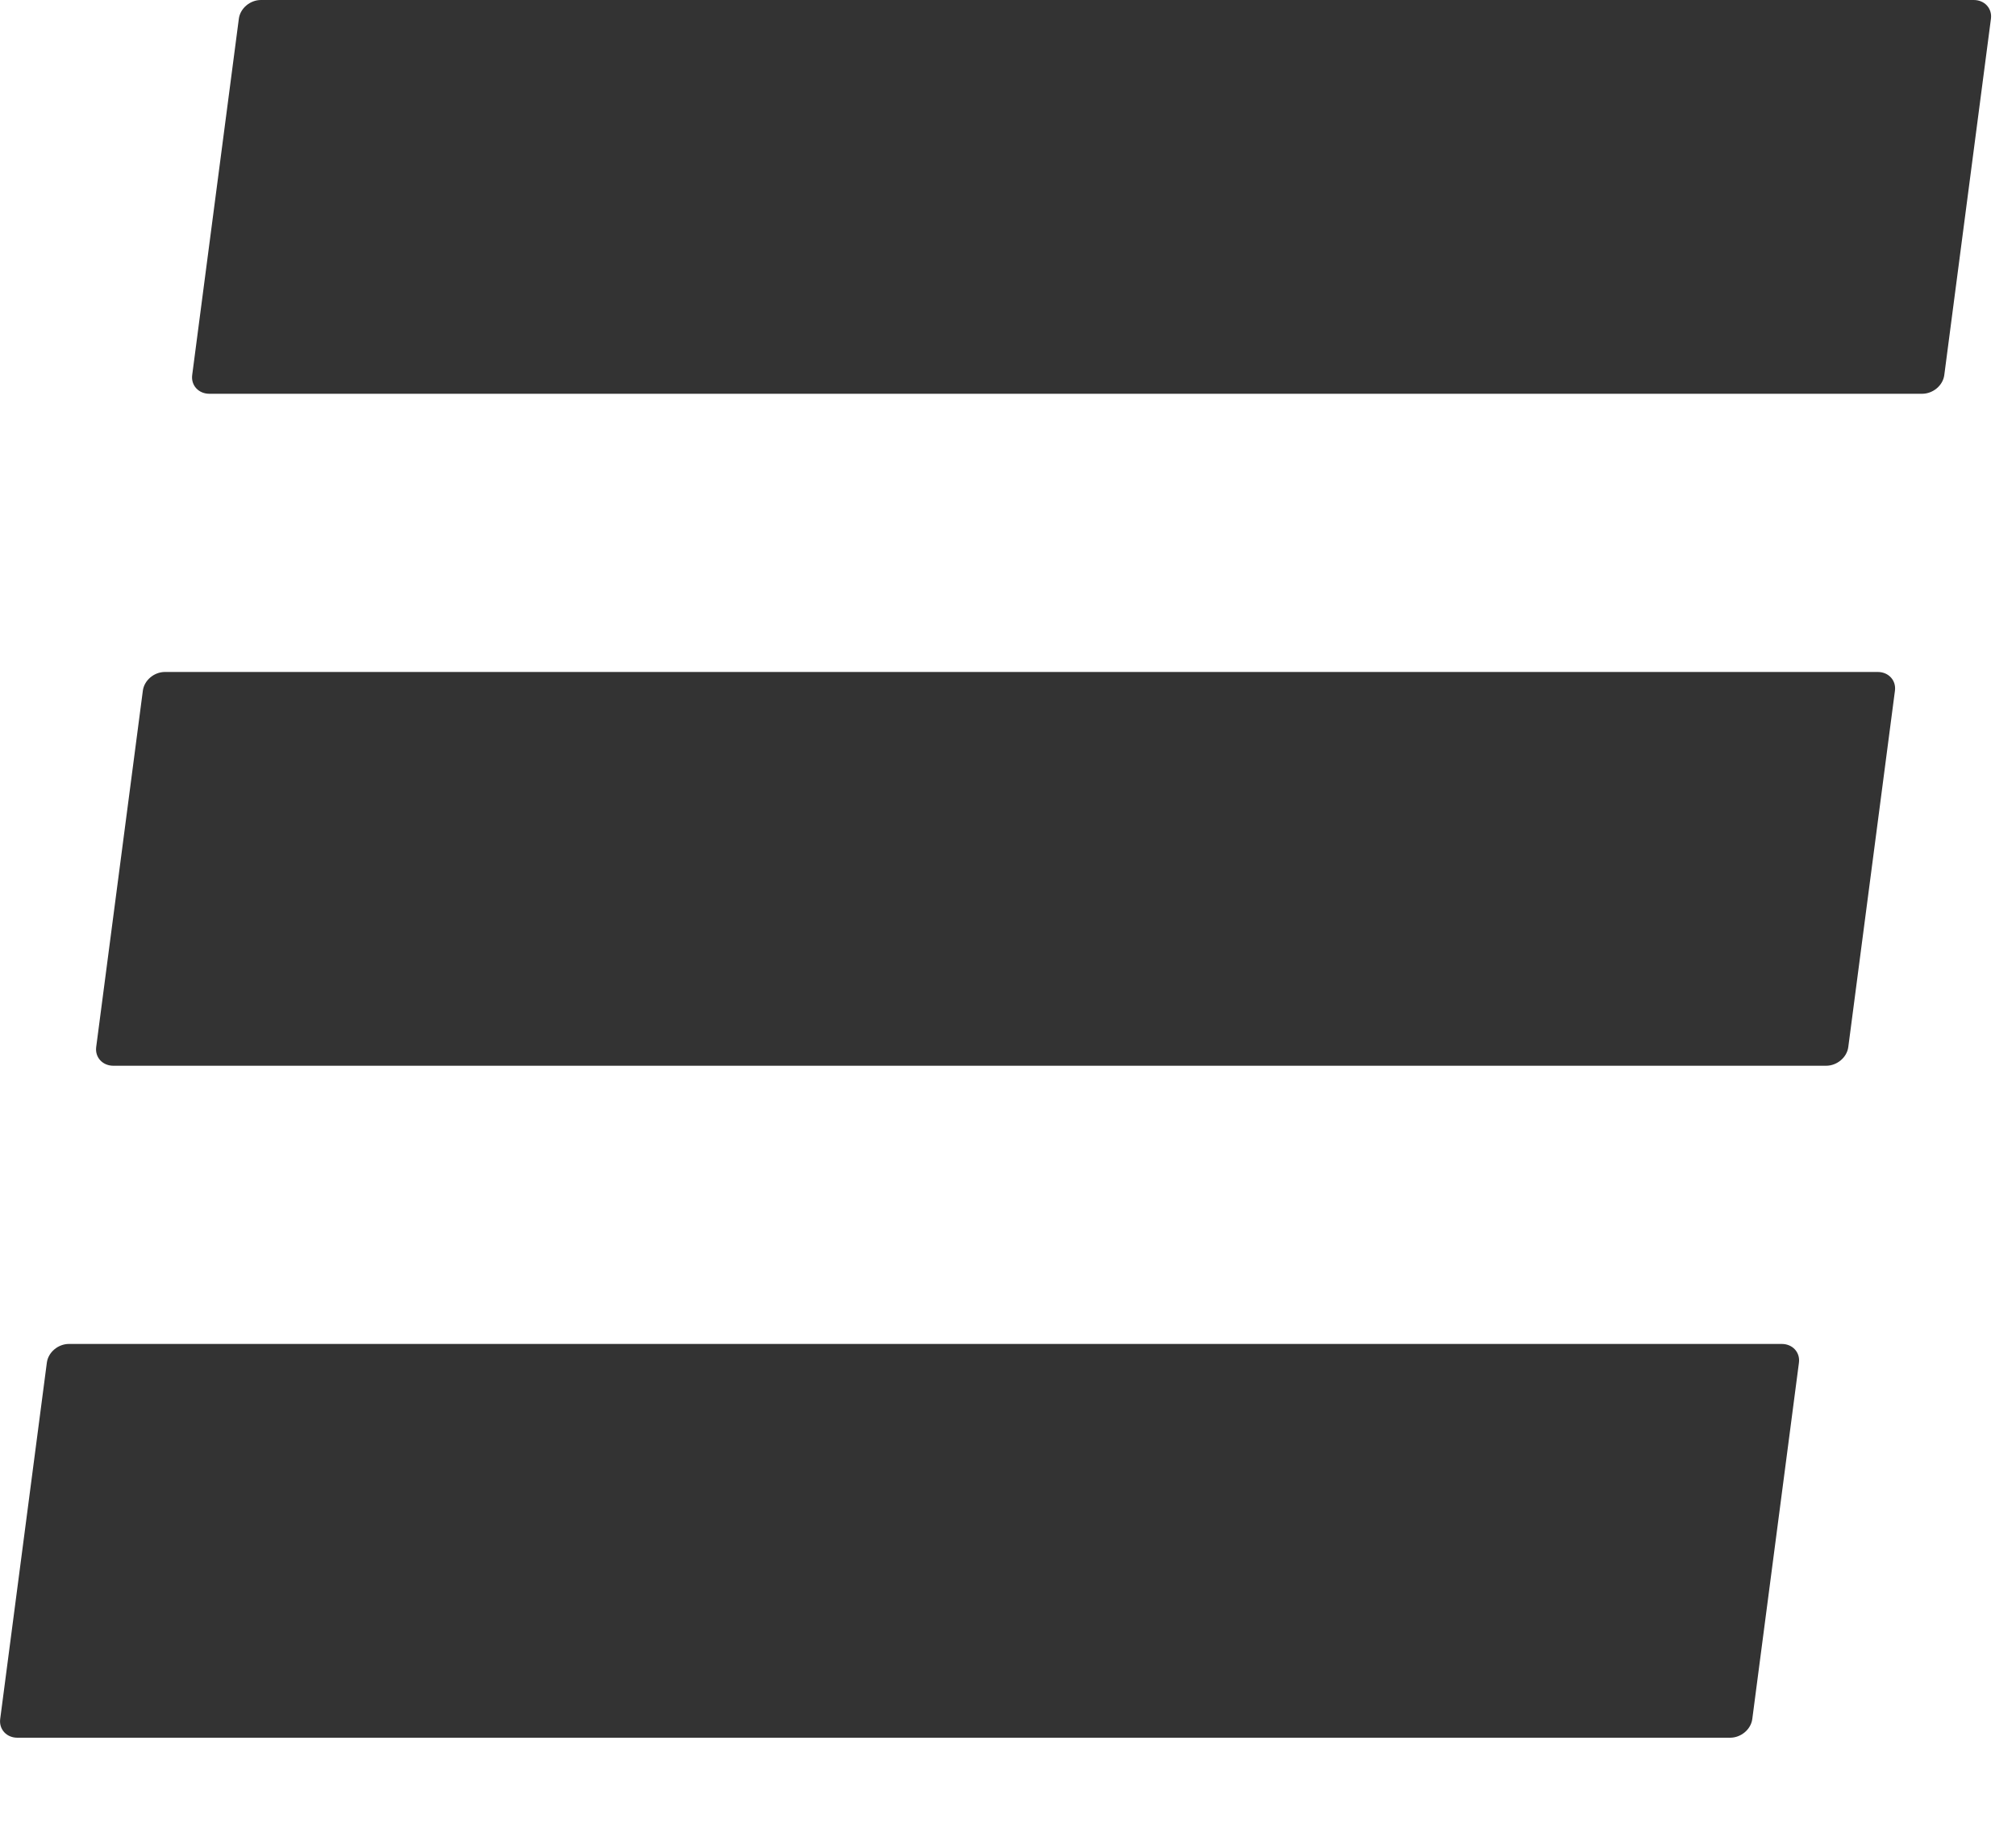 <?xml version="1.0" encoding="UTF-8" standalone="no"?>
<svg width="21px" height="19px" viewBox="0 0 21 19" version="1.1" xmlns="http://www.w3.org/2000/svg" xmlns:xlink="http://www.w3.org/1999/xlink">
    <!-- Generator: Sketch 42 (36781) - http://www.bohemiancoding.com/sketch -->
    <title>menu-sammich</title>
    <desc>Created with Sketch.</desc>
    <defs></defs>
    <g id="Page-1" stroke="none" stroke-width="1" fill="none" fill-rule="evenodd">
        <g id="Mobile-Portrait" transform="translate(-229, -17)" fill="#333333">
            <g id="menu-sammich" transform="translate(229, 17)">
                <path d="M2.488,0.195 C2.502,0.087 2.605,0 2.718,0 L20.56,0 C20.673,0 20.753,0.088 20.739,0.195 L20.253,3.907 C20.239,4.015 20.136,4.102 20.022,4.102 L2.181,4.102 C2.068,4.102 1.988,4.014 2.002,3.907 L2.488,0.195 Z" id="Rectangle"></path>
                <path d="M1.488,7.195 C1.502,7.087 1.605,7 1.718,7 L19.56,7 C19.673,7 19.753,7.088 19.739,7.195 L19.253,10.907 C19.239,11.015 19.136,11.102 19.022,11.102 L1.181,11.102 C1.068,11.102 0.988,11.014 1.002,10.907 L1.488,7.195 Z" id="Rectangle-Copy"></path>
                <path d="M0.488,14.195 C0.502,14.087 0.605,14 0.718,14 L18.56,14 C18.673,14 18.753,14.088 18.739,14.195 L18.253,17.907 C18.239,18.015 18.136,18.102 18.022,18.102 L0.181,18.102 C0.068,18.102 -0.012,18.014 0.002,17.907 L0.488,14.195 Z" id="Rectangle-Copy-2"></path>
            </g>
        </g>
    </g>
</svg>